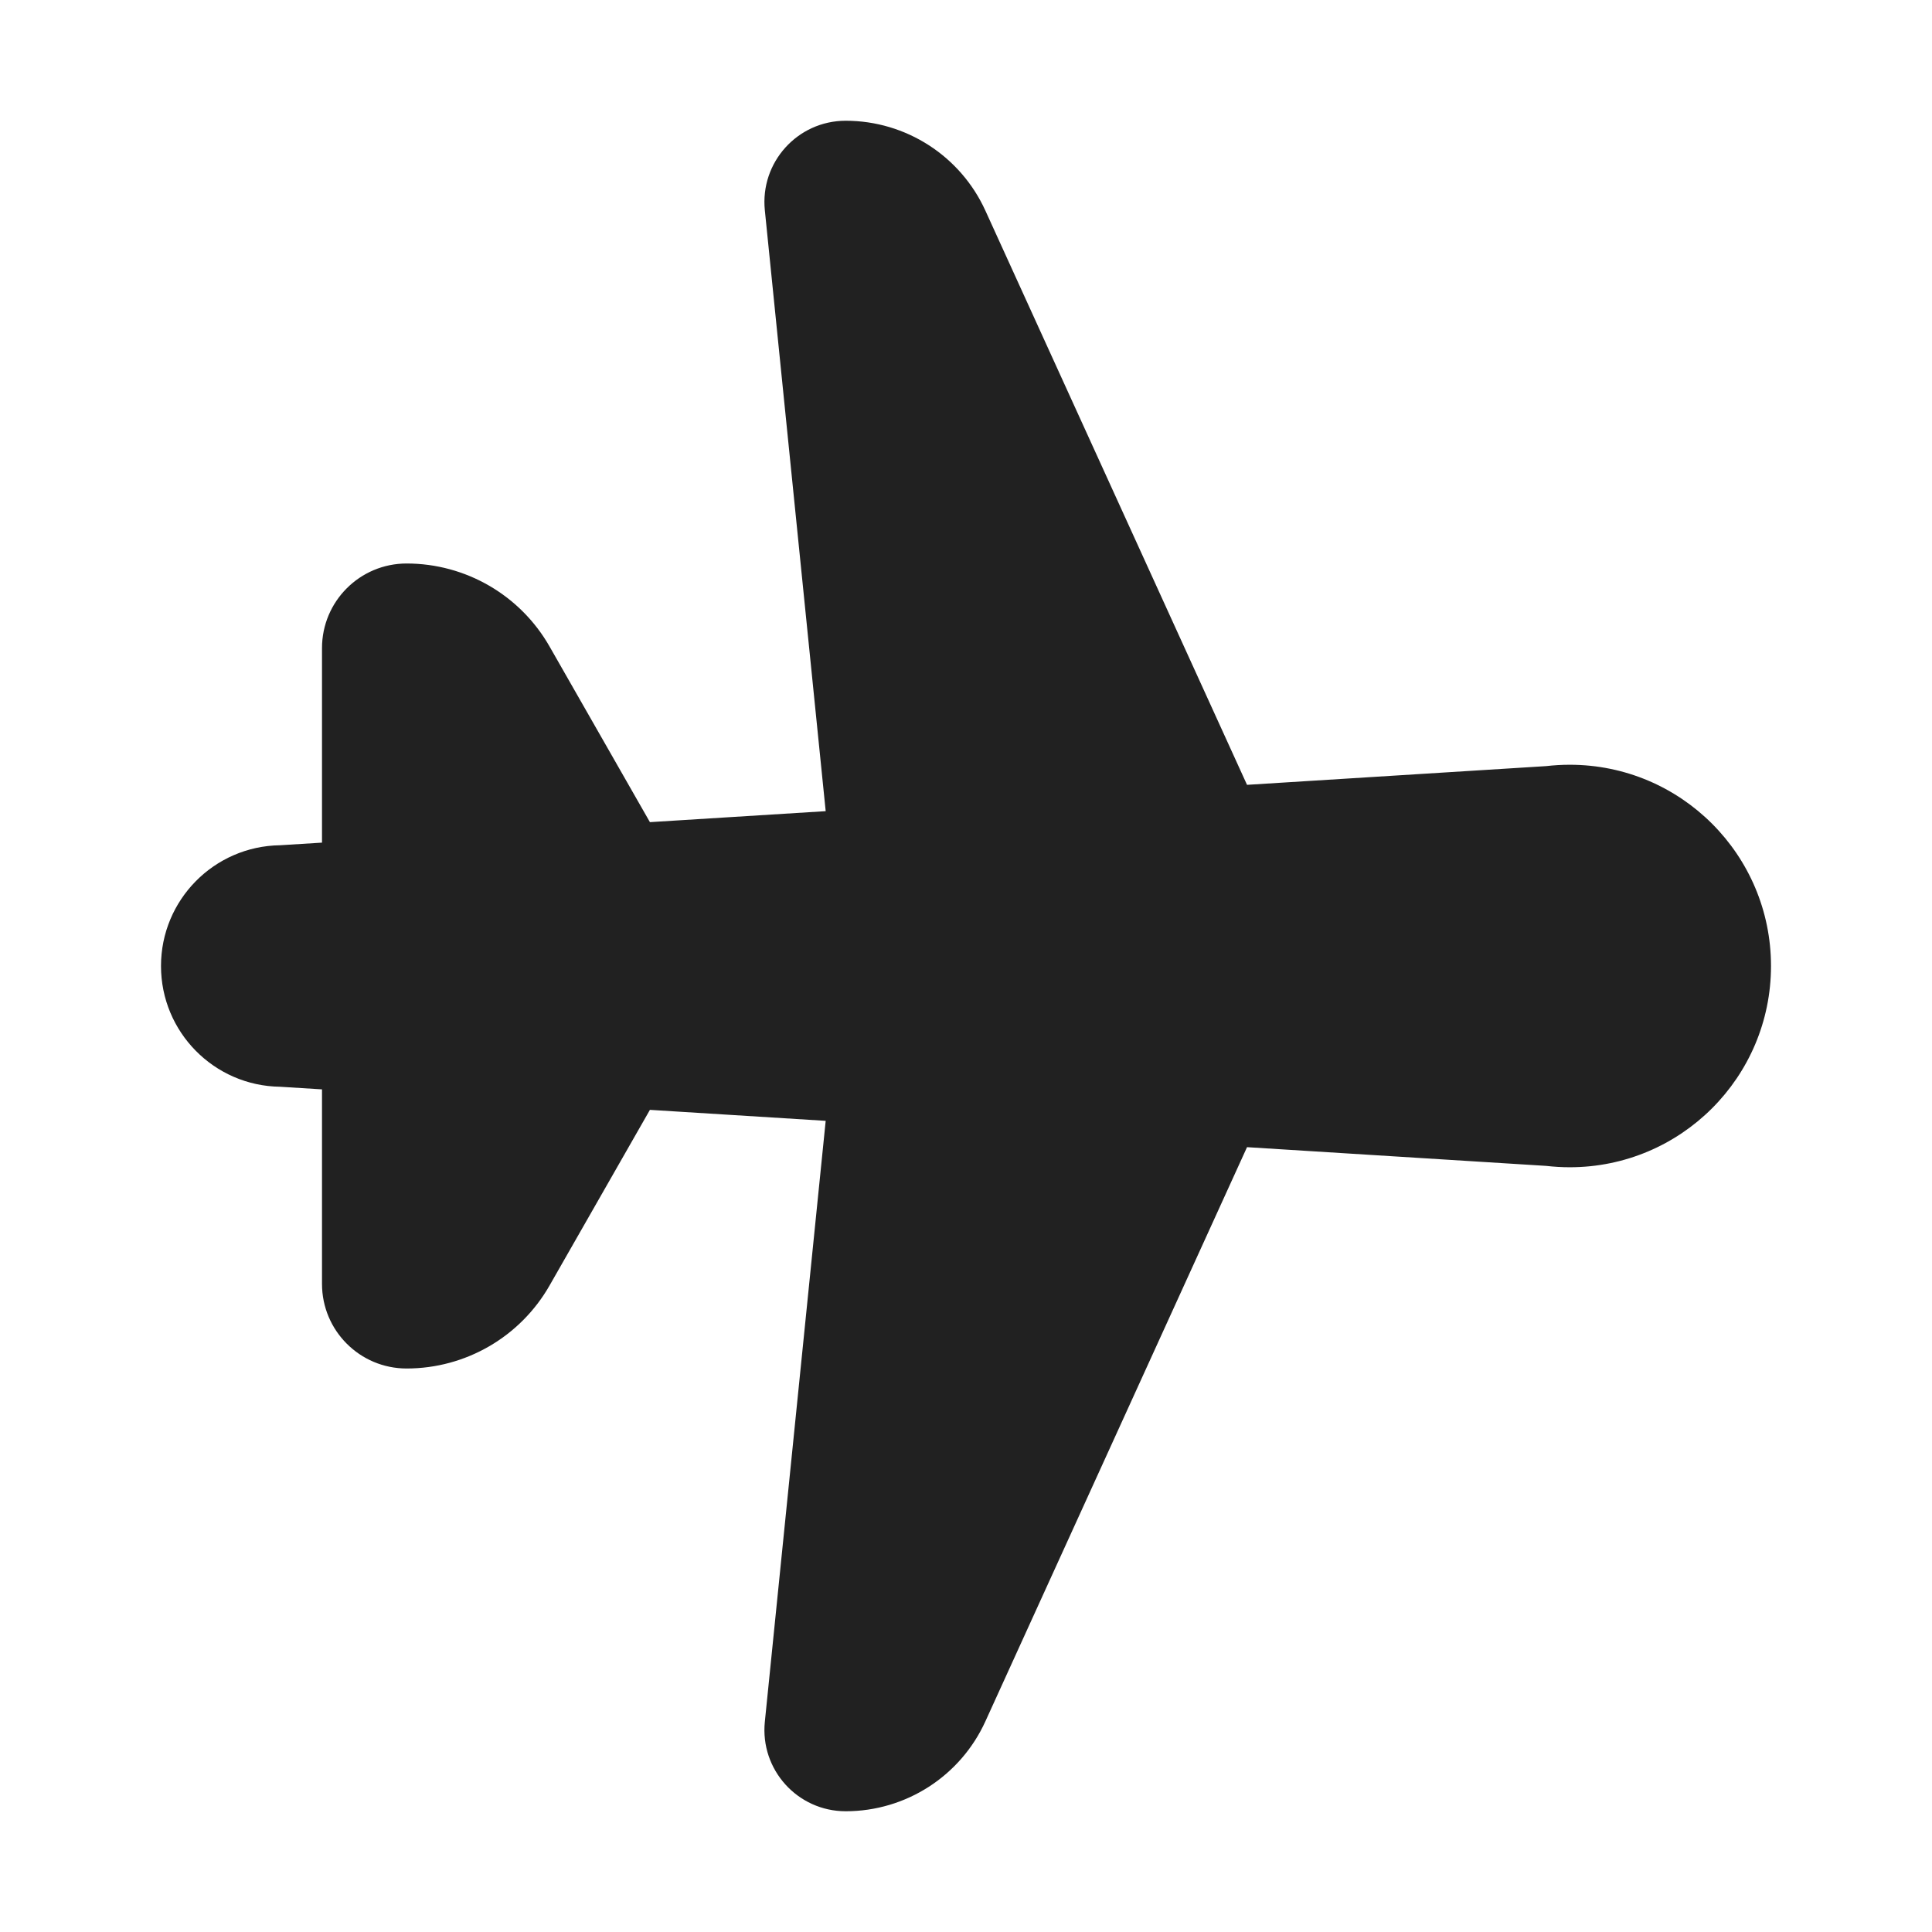 <svg width="48" height="48" viewBox="0 0 48 48" fill="none" xmlns="http://www.w3.org/2000/svg">
<path d="M21.011 3C19.815 3 18.882 4.033 19.002 5.223L20.514 20.153L16.147 20.426L13.653 16.061C12.925 14.786 11.57 14 10.102 14C8.941 14 8 14.941 8 16.102V20.935L6.956 21C5.319 21.024 4 22.358 4 24C4 25.642 5.319 26.976 6.956 27L8 27.065V31.898C8 33.059 8.941 34 10.102 34C11.57 34 12.925 33.214 13.653 31.939L16.147 27.574L20.514 27.847L19.002 42.778C18.882 43.967 19.815 45 21.011 45C22.505 45 23.862 44.127 24.481 42.768L30.982 28.501L38.412 28.966C38.606 28.988 38.802 29 39 29C41.761 29 44 26.761 44 24C44 21.239 41.761 19 39 19C38.802 19 38.605 19.012 38.412 19.034L30.982 19.499L24.481 5.232C23.862 3.873 22.505 3 21.011 3Z" fill="#212121"/>
</svg>
